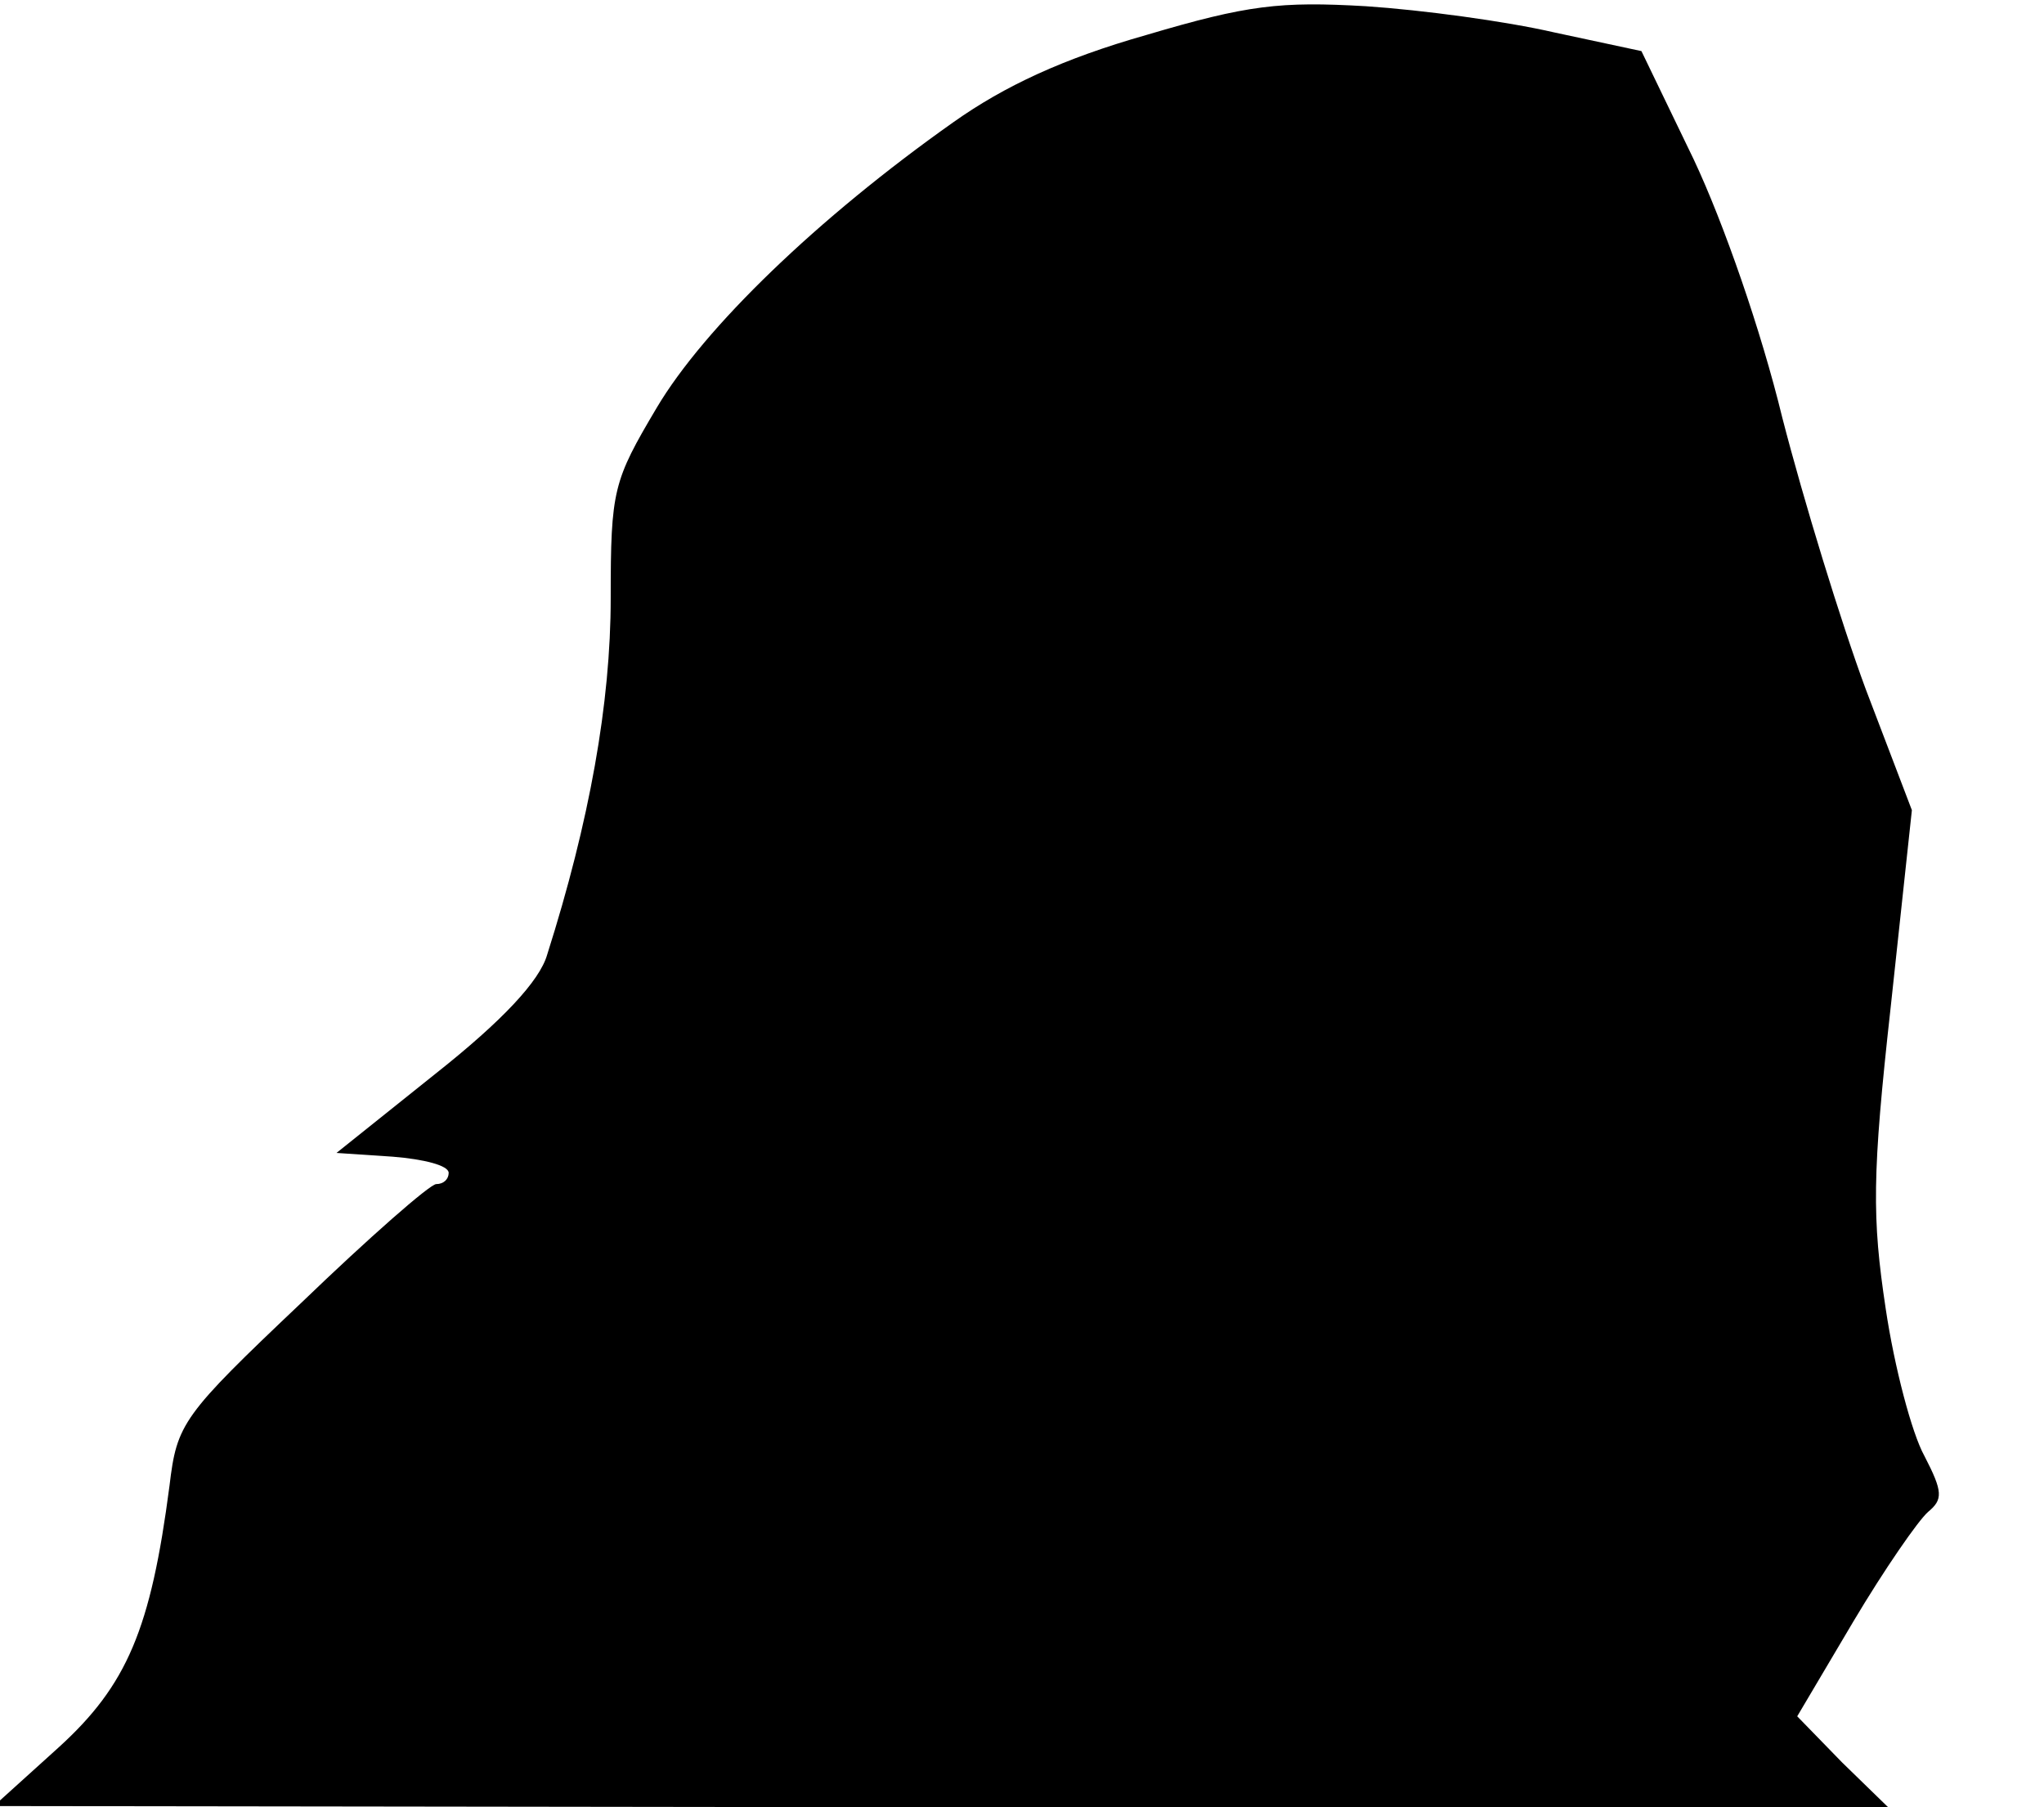 <?xml version="1.0" standalone="no"?>
<!DOCTYPE svg PUBLIC "-//W3C//DTD SVG 20010904//EN"
 "http://www.w3.org/TR/2001/REC-SVG-20010904/DTD/svg10.dtd">
<svg version="1.0" xmlns="http://www.w3.org/2000/svg"
 width="164pt" height="145pt" viewBox="0 0 164 145"
 preserveAspectRatio="xMidYMid meet">
<g transform="translate(0,145) scale(0.1,-0.1)"
fill="#000000" stroke="none">
<path fill="#000000" stroke="none" d="M920 1422 c-67 -19 -114 -41 -155 -70
-109 -77 -200 -165 -238 -229 -35 -59 -37 -66 -37 -153 0 -84 -17 -179 -51
-286 -6 -21 -36 -53 -89 -95 l-80 -64 45 -3 c25 -2 45 -7 45 -13 0 -5 -4 -9
-10 -9 -5 0 -54 -43 -108 -95 -96 -91 -100 -97 -106 -147 -15 -115 -34 -160
-89 -210 l-52 -47 760 -1 760 0 -37 36 -36 37 45 76 c25 42 52 81 60 88 12 10
12 16 -3 45 -10 18 -24 71 -31 118 -11 73 -11 107 4 242 l17 158 -37 97 c-20
54 -50 152 -67 218 -17 70 -47 156 -71 207 l-42 87 -70 15 c-39 9 -106 18
-151 21 -69 4 -95 1 -176 -23z"/>
</g>
</svg>
